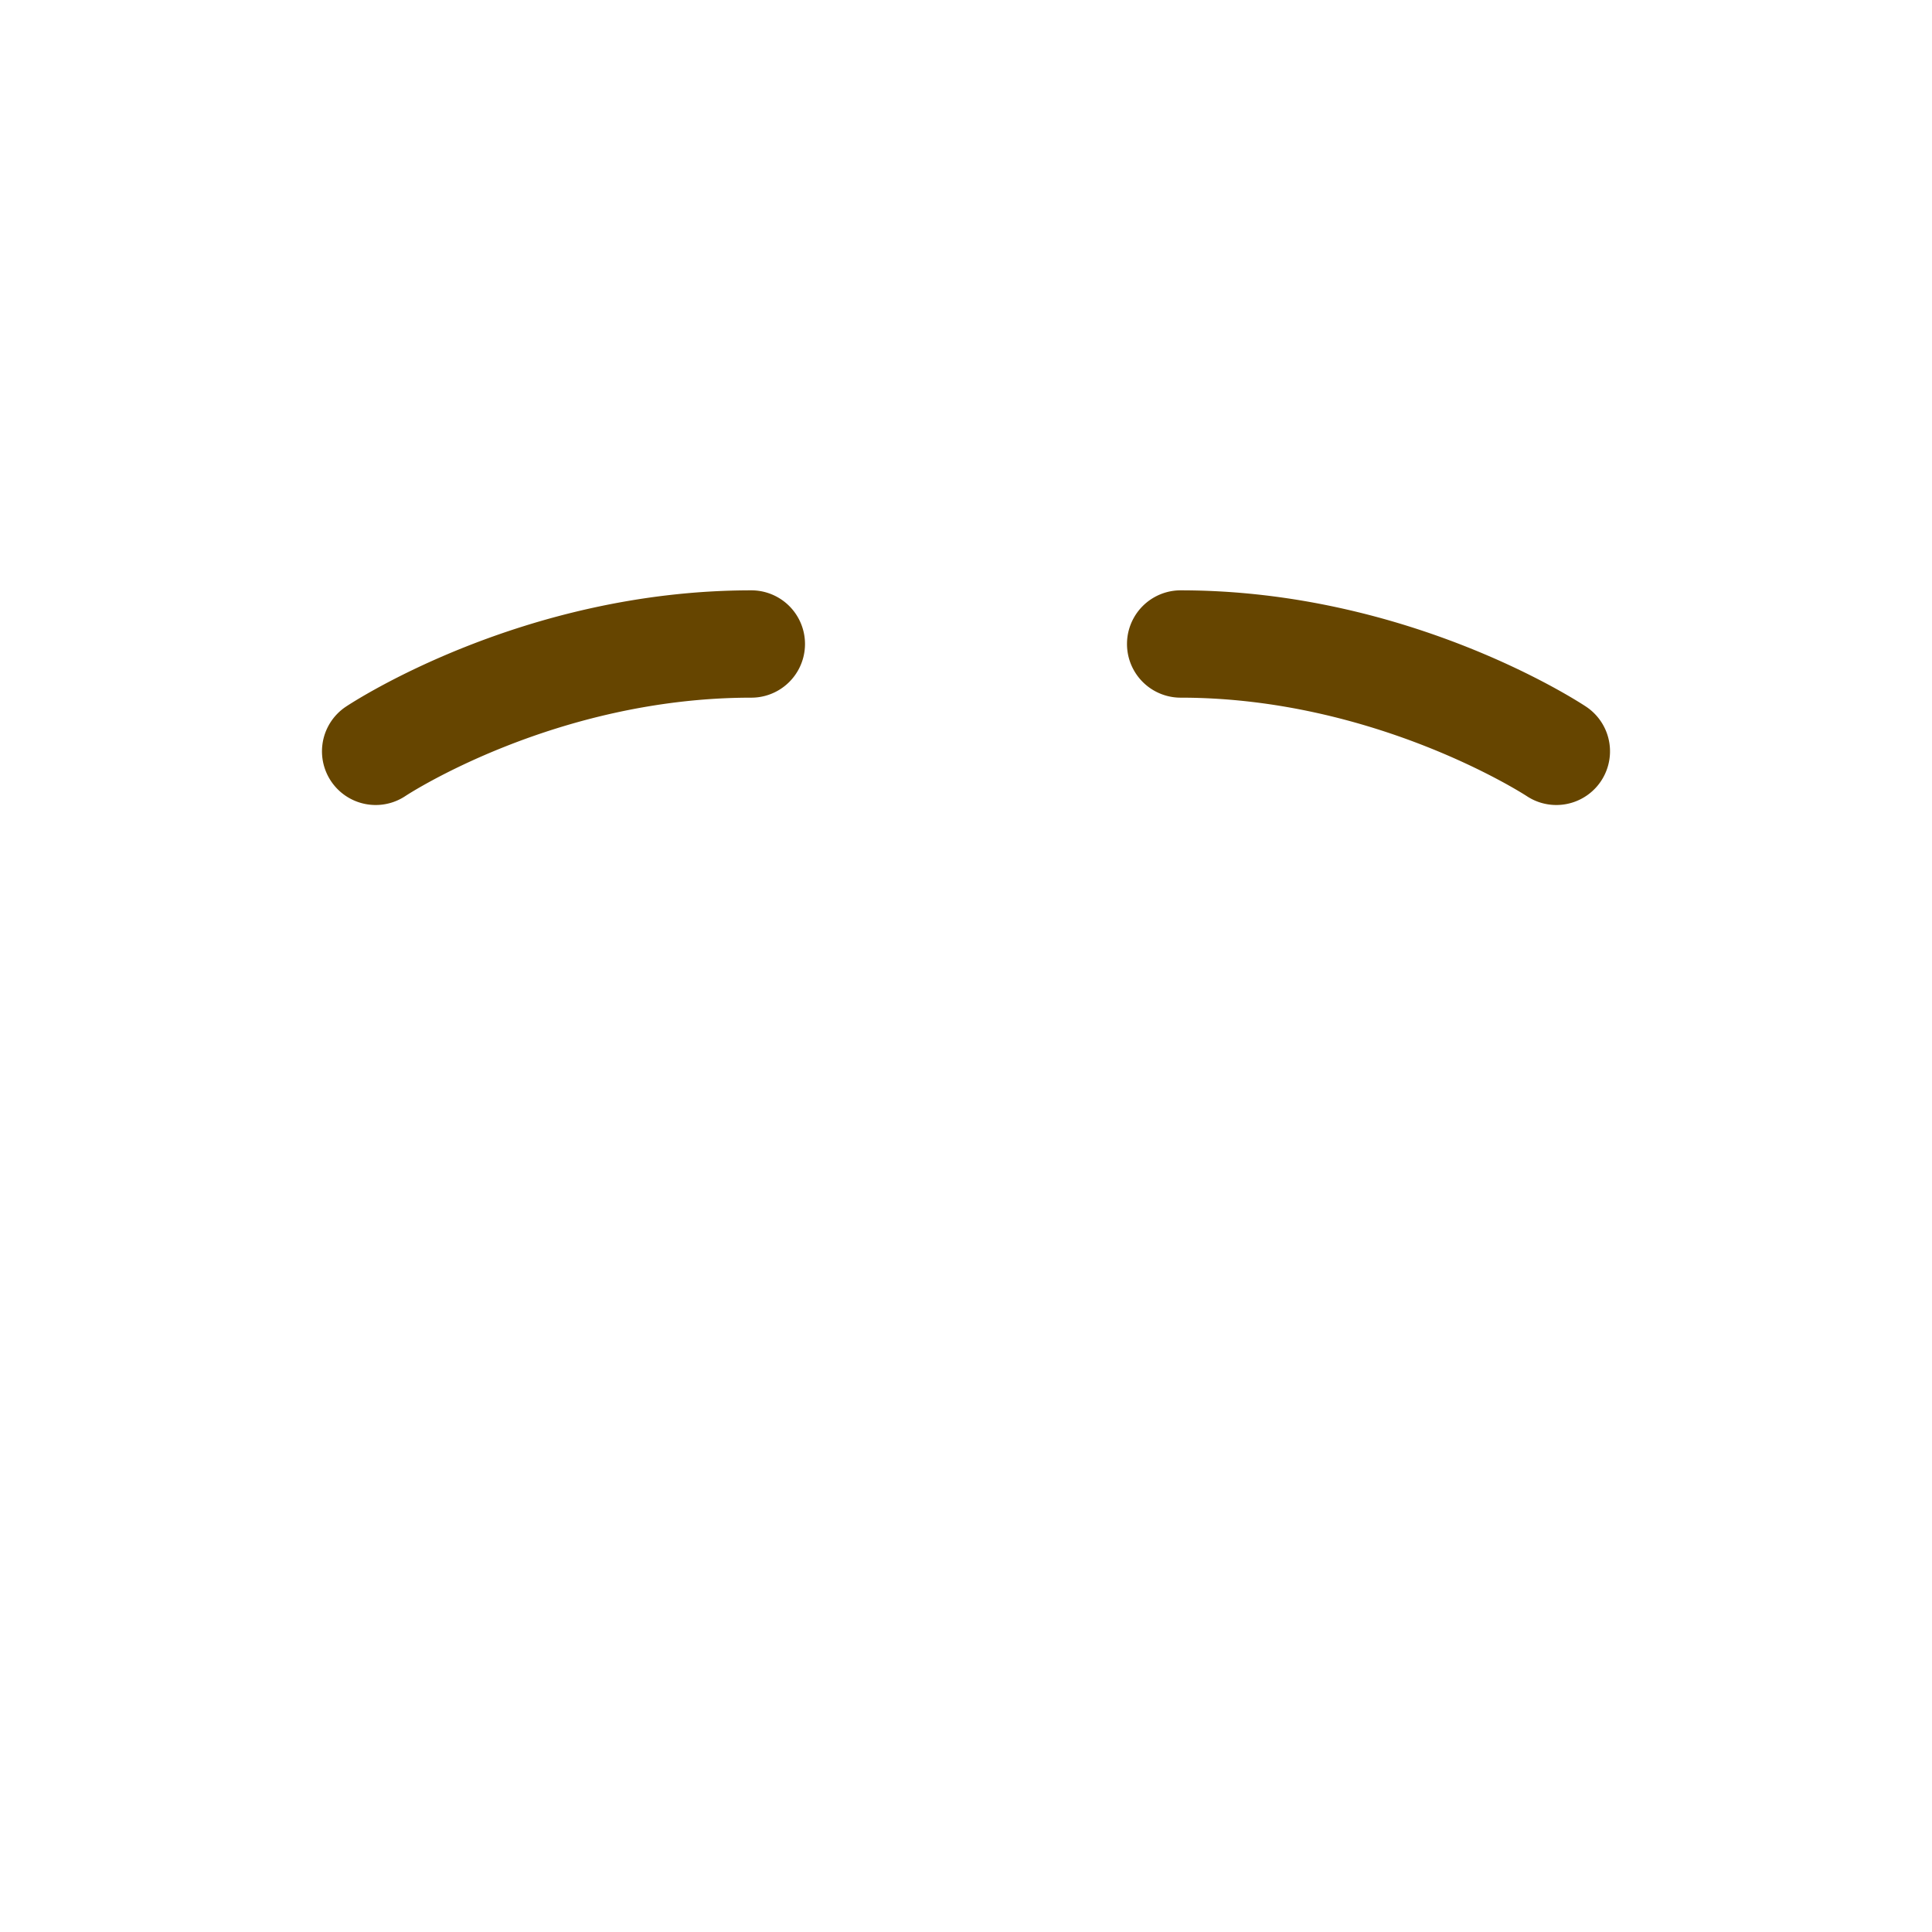 <svg xmlns="http://www.w3.org/2000/svg" class="md:w-10 md:h-10 sm:w-8 sm:h-8 w-6 h-6" viewBox="0 0 36 36"><path d="M7.001 15a1 1 0 01-.556-1.832C6.578 13.08 9.746 11 14 11a1 1 0 010 2c-3.655 0-6.418 1.814-6.445 1.832a.996.996 0 01-.554.168zm21.998 0a.996.996 0 01-.552-.167C28.419 14.815 25.628 13 22 13a1 1 0 110-2c4.254 0 7.422 2.08 7.555 2.168A1 1 0 0128.999 15z" fill="#664500"></path></svg>